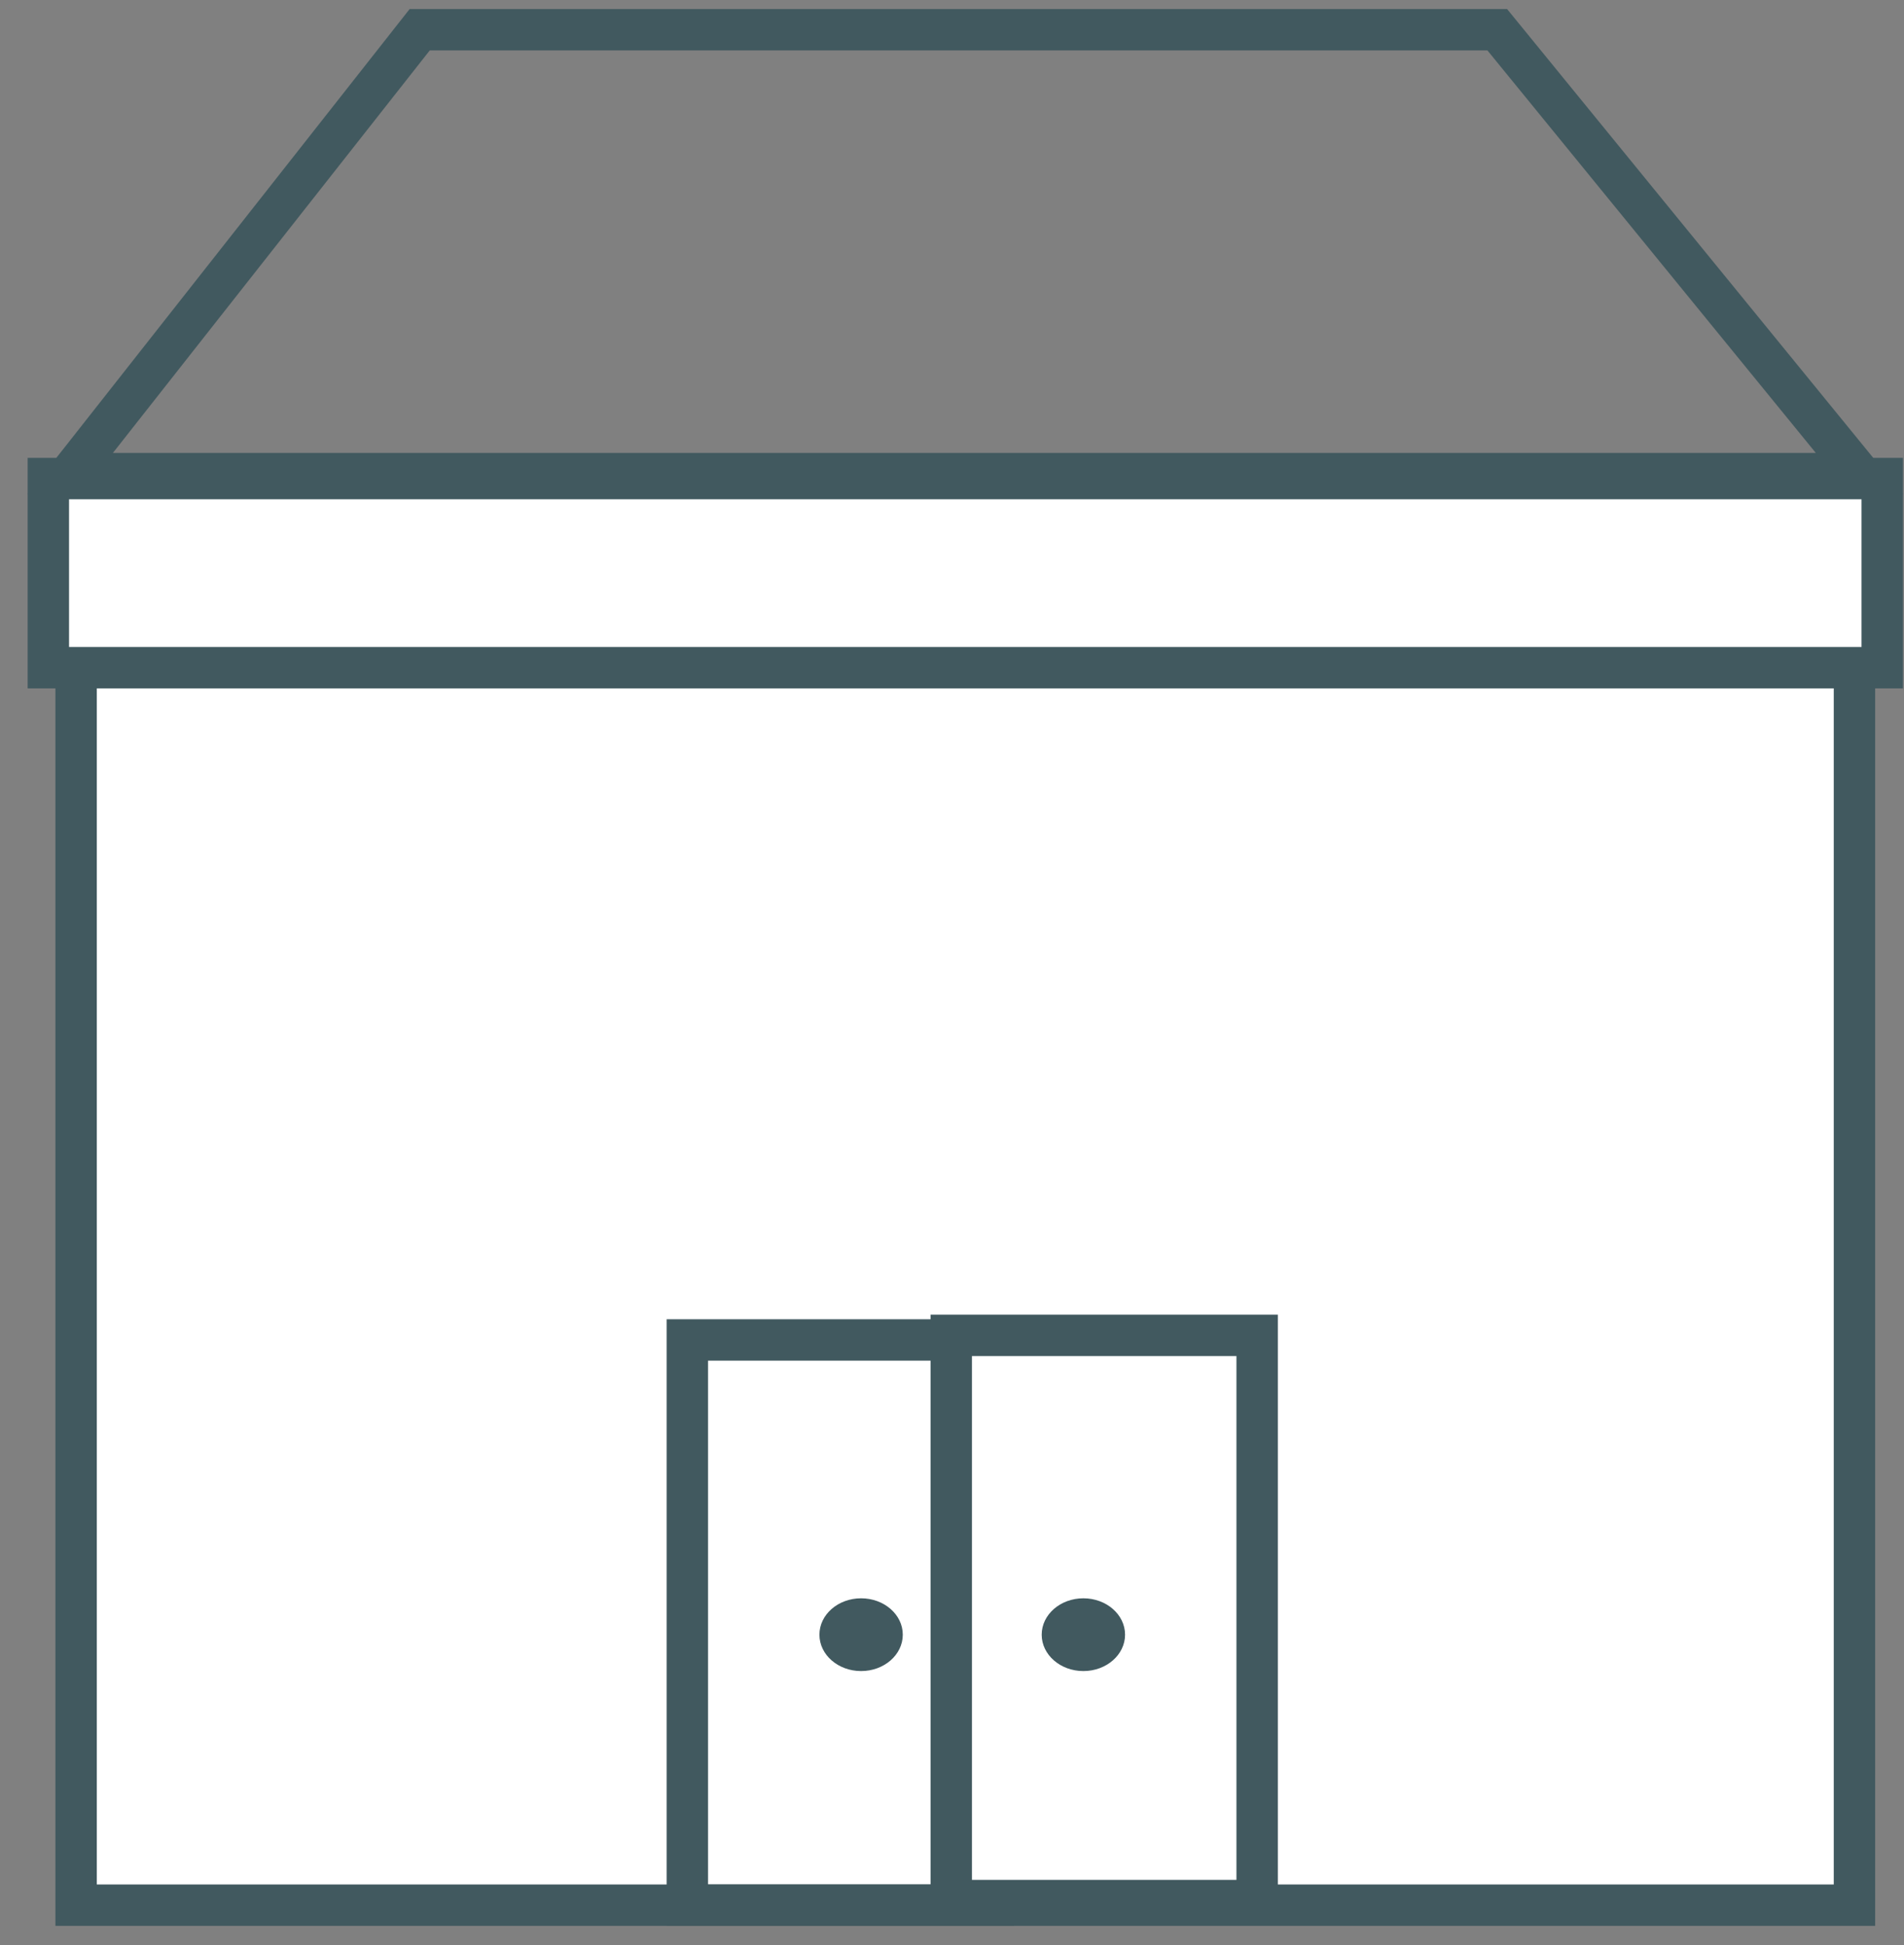 <svg width="46" height="47" viewBox="0 0 46 47" fill="none" xmlns="http://www.w3.org/2000/svg">
<rect x="0" y="0" width="46" height="47" fill="#808080" stroke="none"/>
<rect x="1.839" y="15.081" width="42.964" height="30.95" fill="white" stroke="#41595F"/>
<ellipse cx="20.804" cy="39.496" rx="1.007" ry="0.879" fill="#41595F"/>
<path d="M44.922 11.443H1.698L10.14 0.718H36.173L44.922 11.443Z" stroke="#41595F"/>
<rect x="1.168" y="11.563" width="44.306" height="4.569" fill="white" stroke="#41595F"/>
<rect x="16.606" y="32.375" width="7.39" height="13.656" stroke="#41595F"/>
<rect x="22.982" y="32.264" width="7.39" height="13.656" fill="white" stroke="#41595F"/>
<ellipse cx="26.174" cy="39.496" rx="1.007" ry="0.879" fill="#41595F"/>
</svg>
